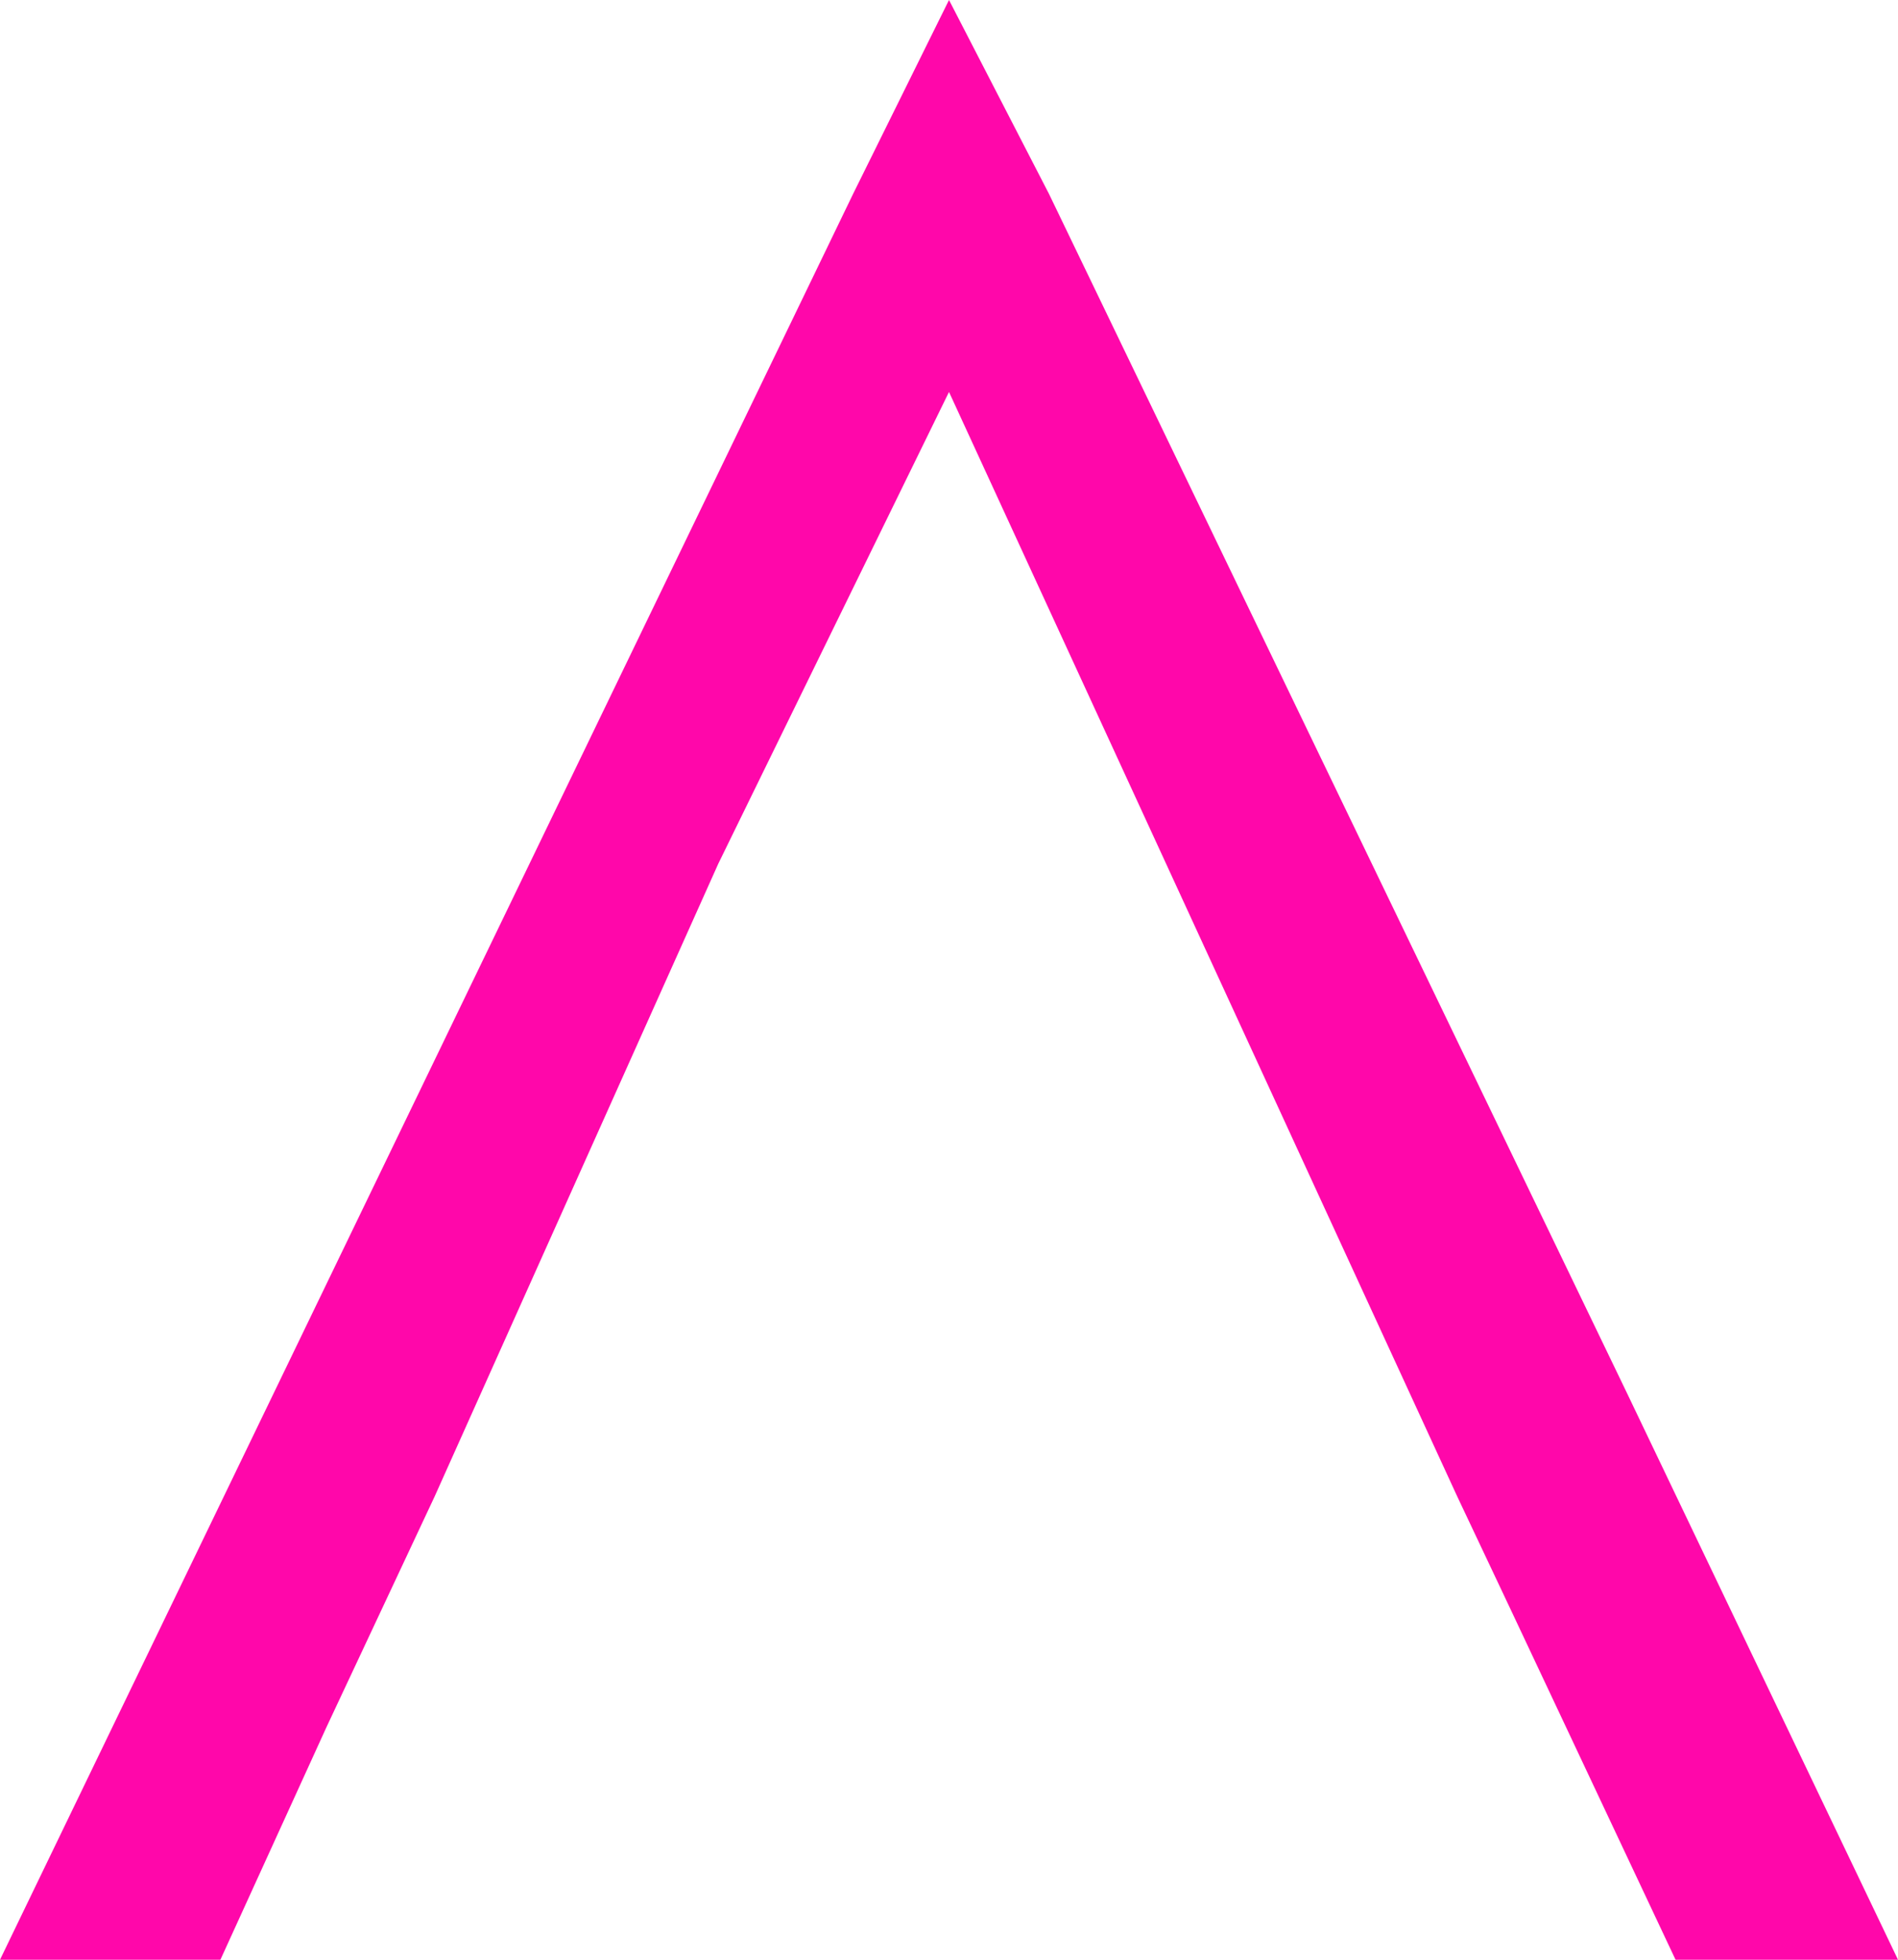 <?xml version="1.0" encoding="utf-8"?>
<!-- Generator: Adobe Illustrator 25.0.1, SVG Export Plug-In . SVG Version: 6.00 Build 0)  -->
<svg version="1.1"
	 id="svg3764" inkscape:version="0.92.3 (2405546, 2018-03-11)" sodipodi:docname="appland_a.svg" xmlns:cc="http://creativecommons.org/ns#" xmlns:dc="http://purl.org/dc/elements/1.1/" xmlns:inkscape="http://www.inkscape.org/namespaces/inkscape" xmlns:rdf="http://www.w3.org/1999/02/22-rdf-syntax-ns#" xmlns:sodipodi="http://sodipodi.sourceforge.net/DTD/sodipodi-0.dtd" xmlns:svg="http://www.w3.org/2000/svg"
	 xmlns="http://www.w3.org/2000/svg" xmlns:xlink="http://www.w3.org/1999/xlink" x="0px" y="0px" viewBox="0 0 93 96"
	 style="enable-background:new 0 0 93 96;" xml:space="preserve">
<style type="text/css">
	.st0{fill-rule:evenodd;clip-rule:evenodd;fill:#FF07AA;}
</style>
<sodipodi:namedview  bordercolor="#666666" borderopacity="1.0" fit-margin-bottom="0" fit-margin-left="0" fit-margin-right="0" fit-margin-top="0" id="base" inkscape:current-layer="layer1" inkscape:cx="35.071428" inkscape:cy="130.85713" inkscape:document-units="mm" inkscape:pageopacity="0.0" inkscape:pageshadow="2" inkscape:window-height="1056" inkscape:window-maximized="1" inkscape:window-width="1873" inkscape:window-x="47" inkscape:window-y="24" inkscape:zoom="0.35" pagecolor="#ffffff" showgrid="false">
	</sodipodi:namedview>
<polygon class="st0" points="79.7,68.2 51.4,9.5 46.5,0 41.8,9.5 0,96 10.8,96 16,84.6 21.3,73.3 35.2,42.3 46.5,19.2 71.4,73.3 
	74,78.8 82.1,96 93,96 "/>
</svg>
